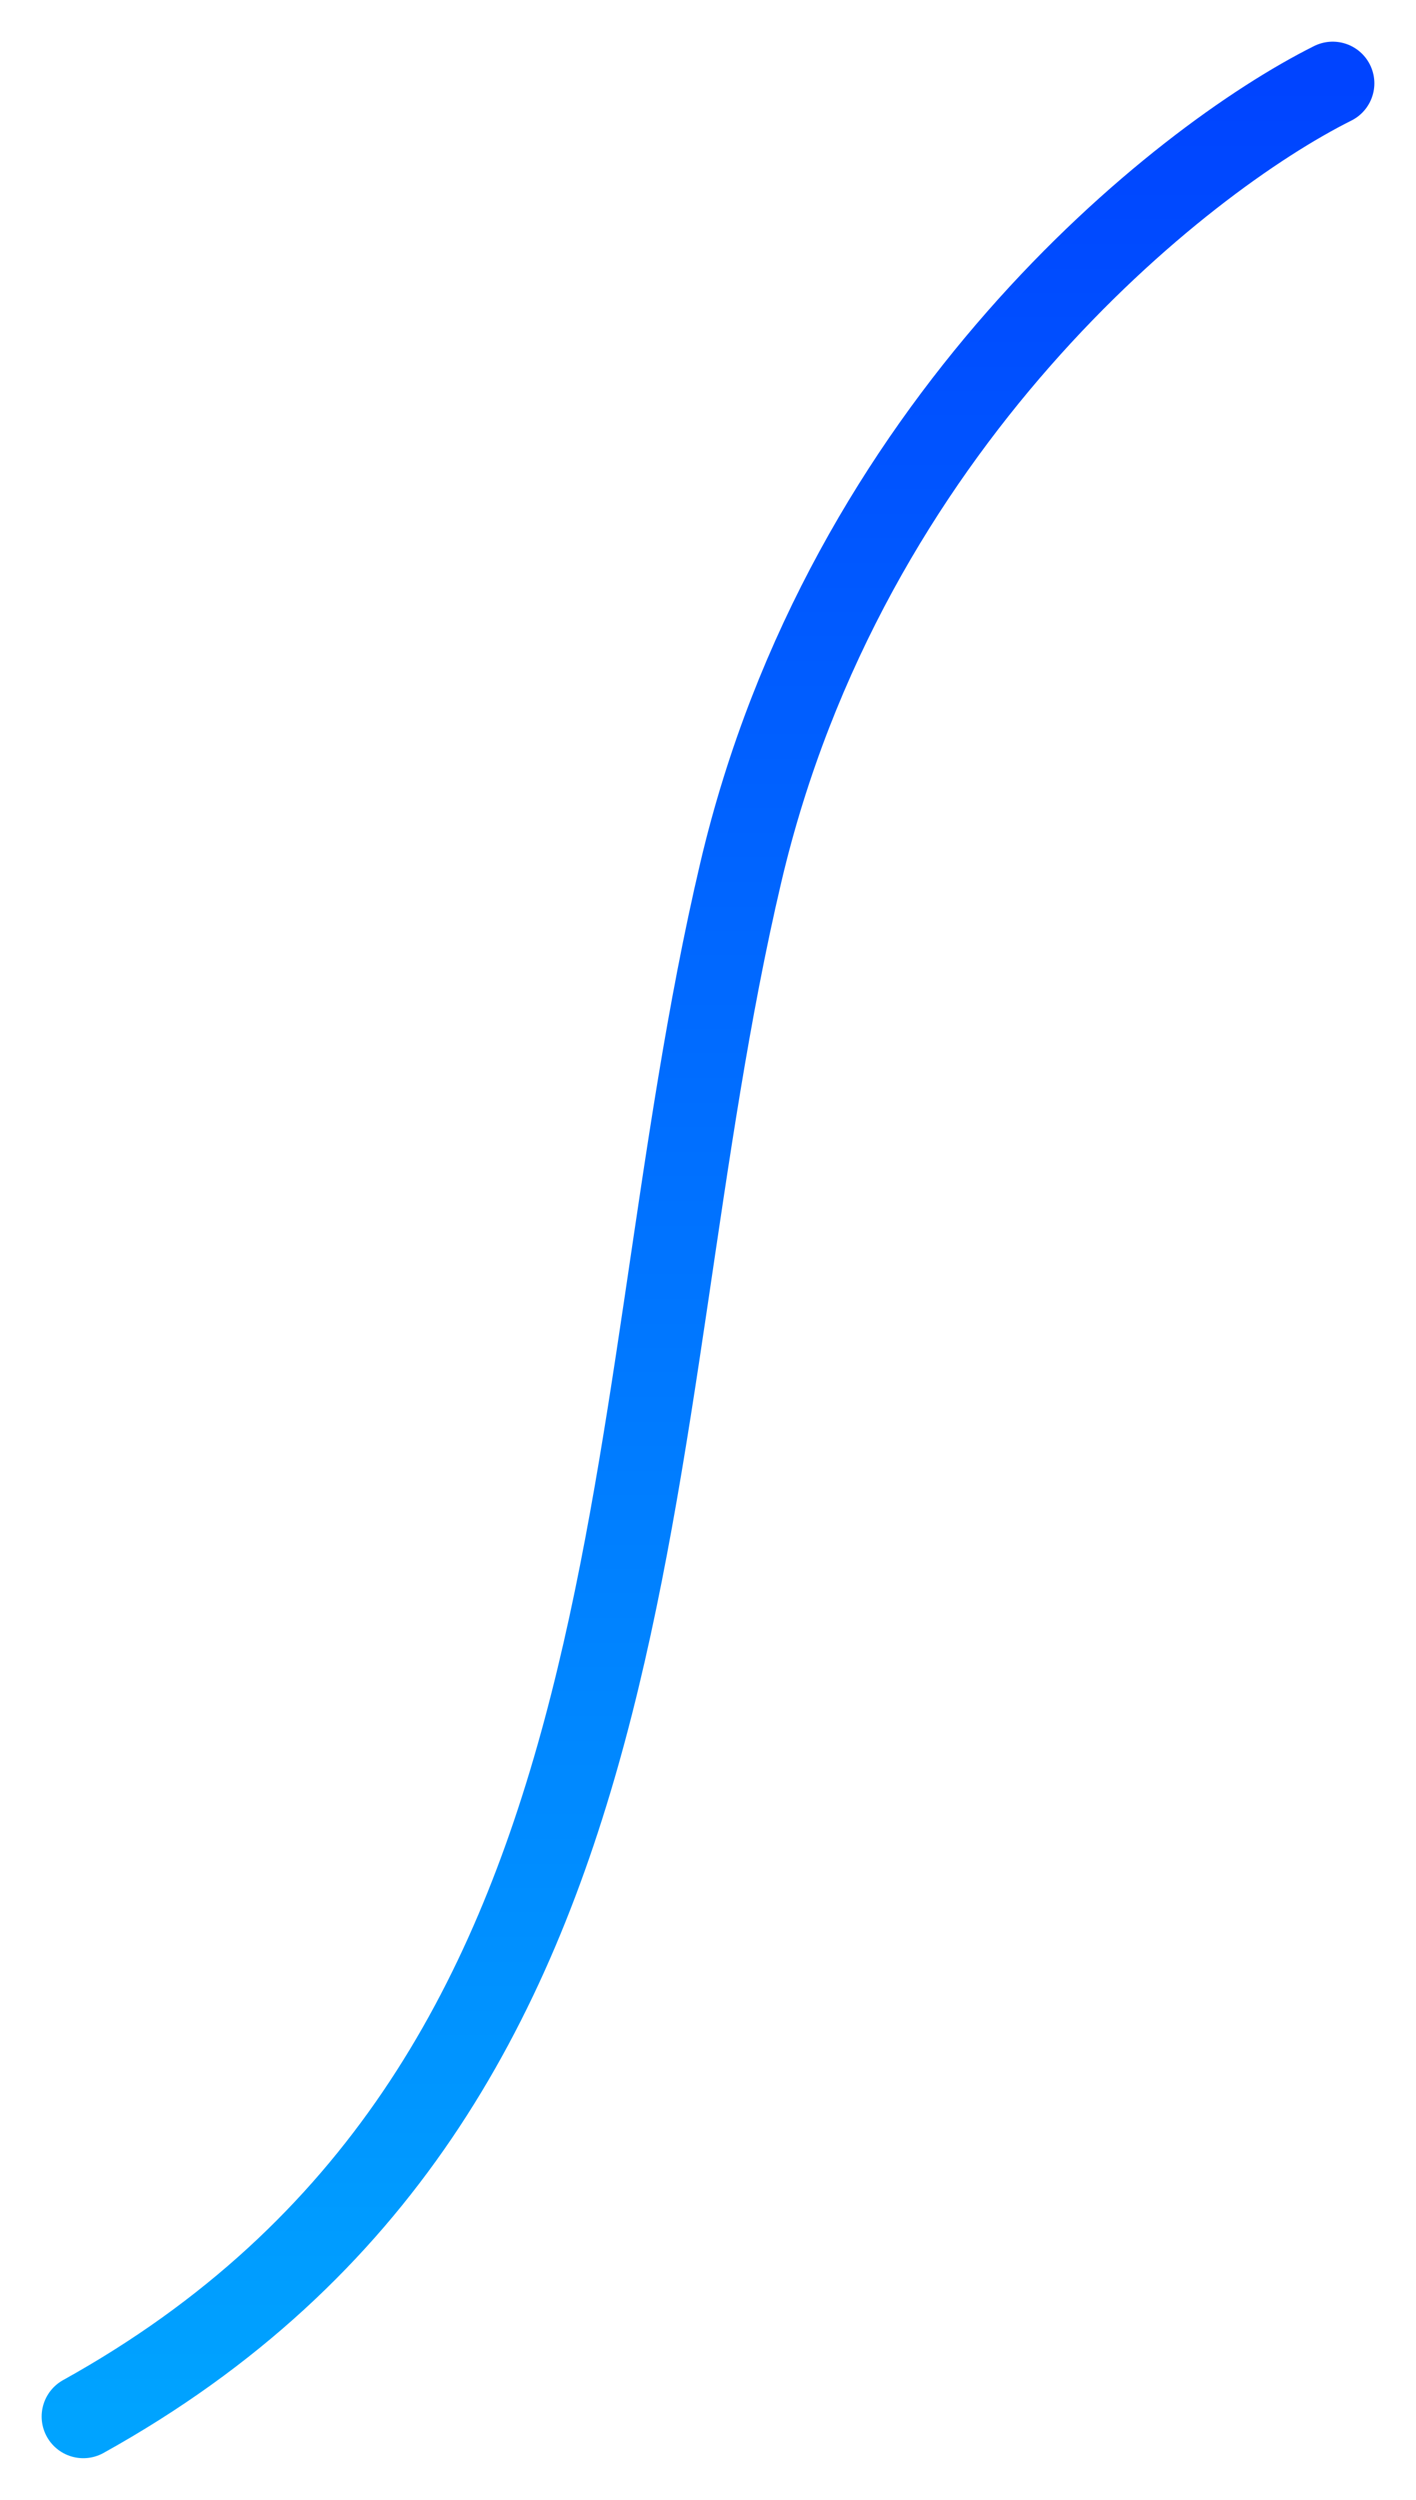 <svg width="17" height="30" viewBox="0 0 17 30" fill="none" xmlns="http://www.w3.org/2000/svg">
<path d="M16 1C14.158 1.92 10.158 5.101 8.895 10.465C7.316 17.169 8.105 25.056 1 29" stroke="url(#paint0_linear_75_1815)" stroke-linecap="round" stroke-linejoin="round"/>
<defs>
<linearGradient id="paint0_linear_75_1815" x1="8.5" y1="1" x2="8.5" y2="29" gradientUnits="userSpaceOnUse">
<stop stop-color="#0044FF"/>
<stop offset="1" stop-color="#00A3FF"/>
</linearGradient>
</defs>
</svg>
